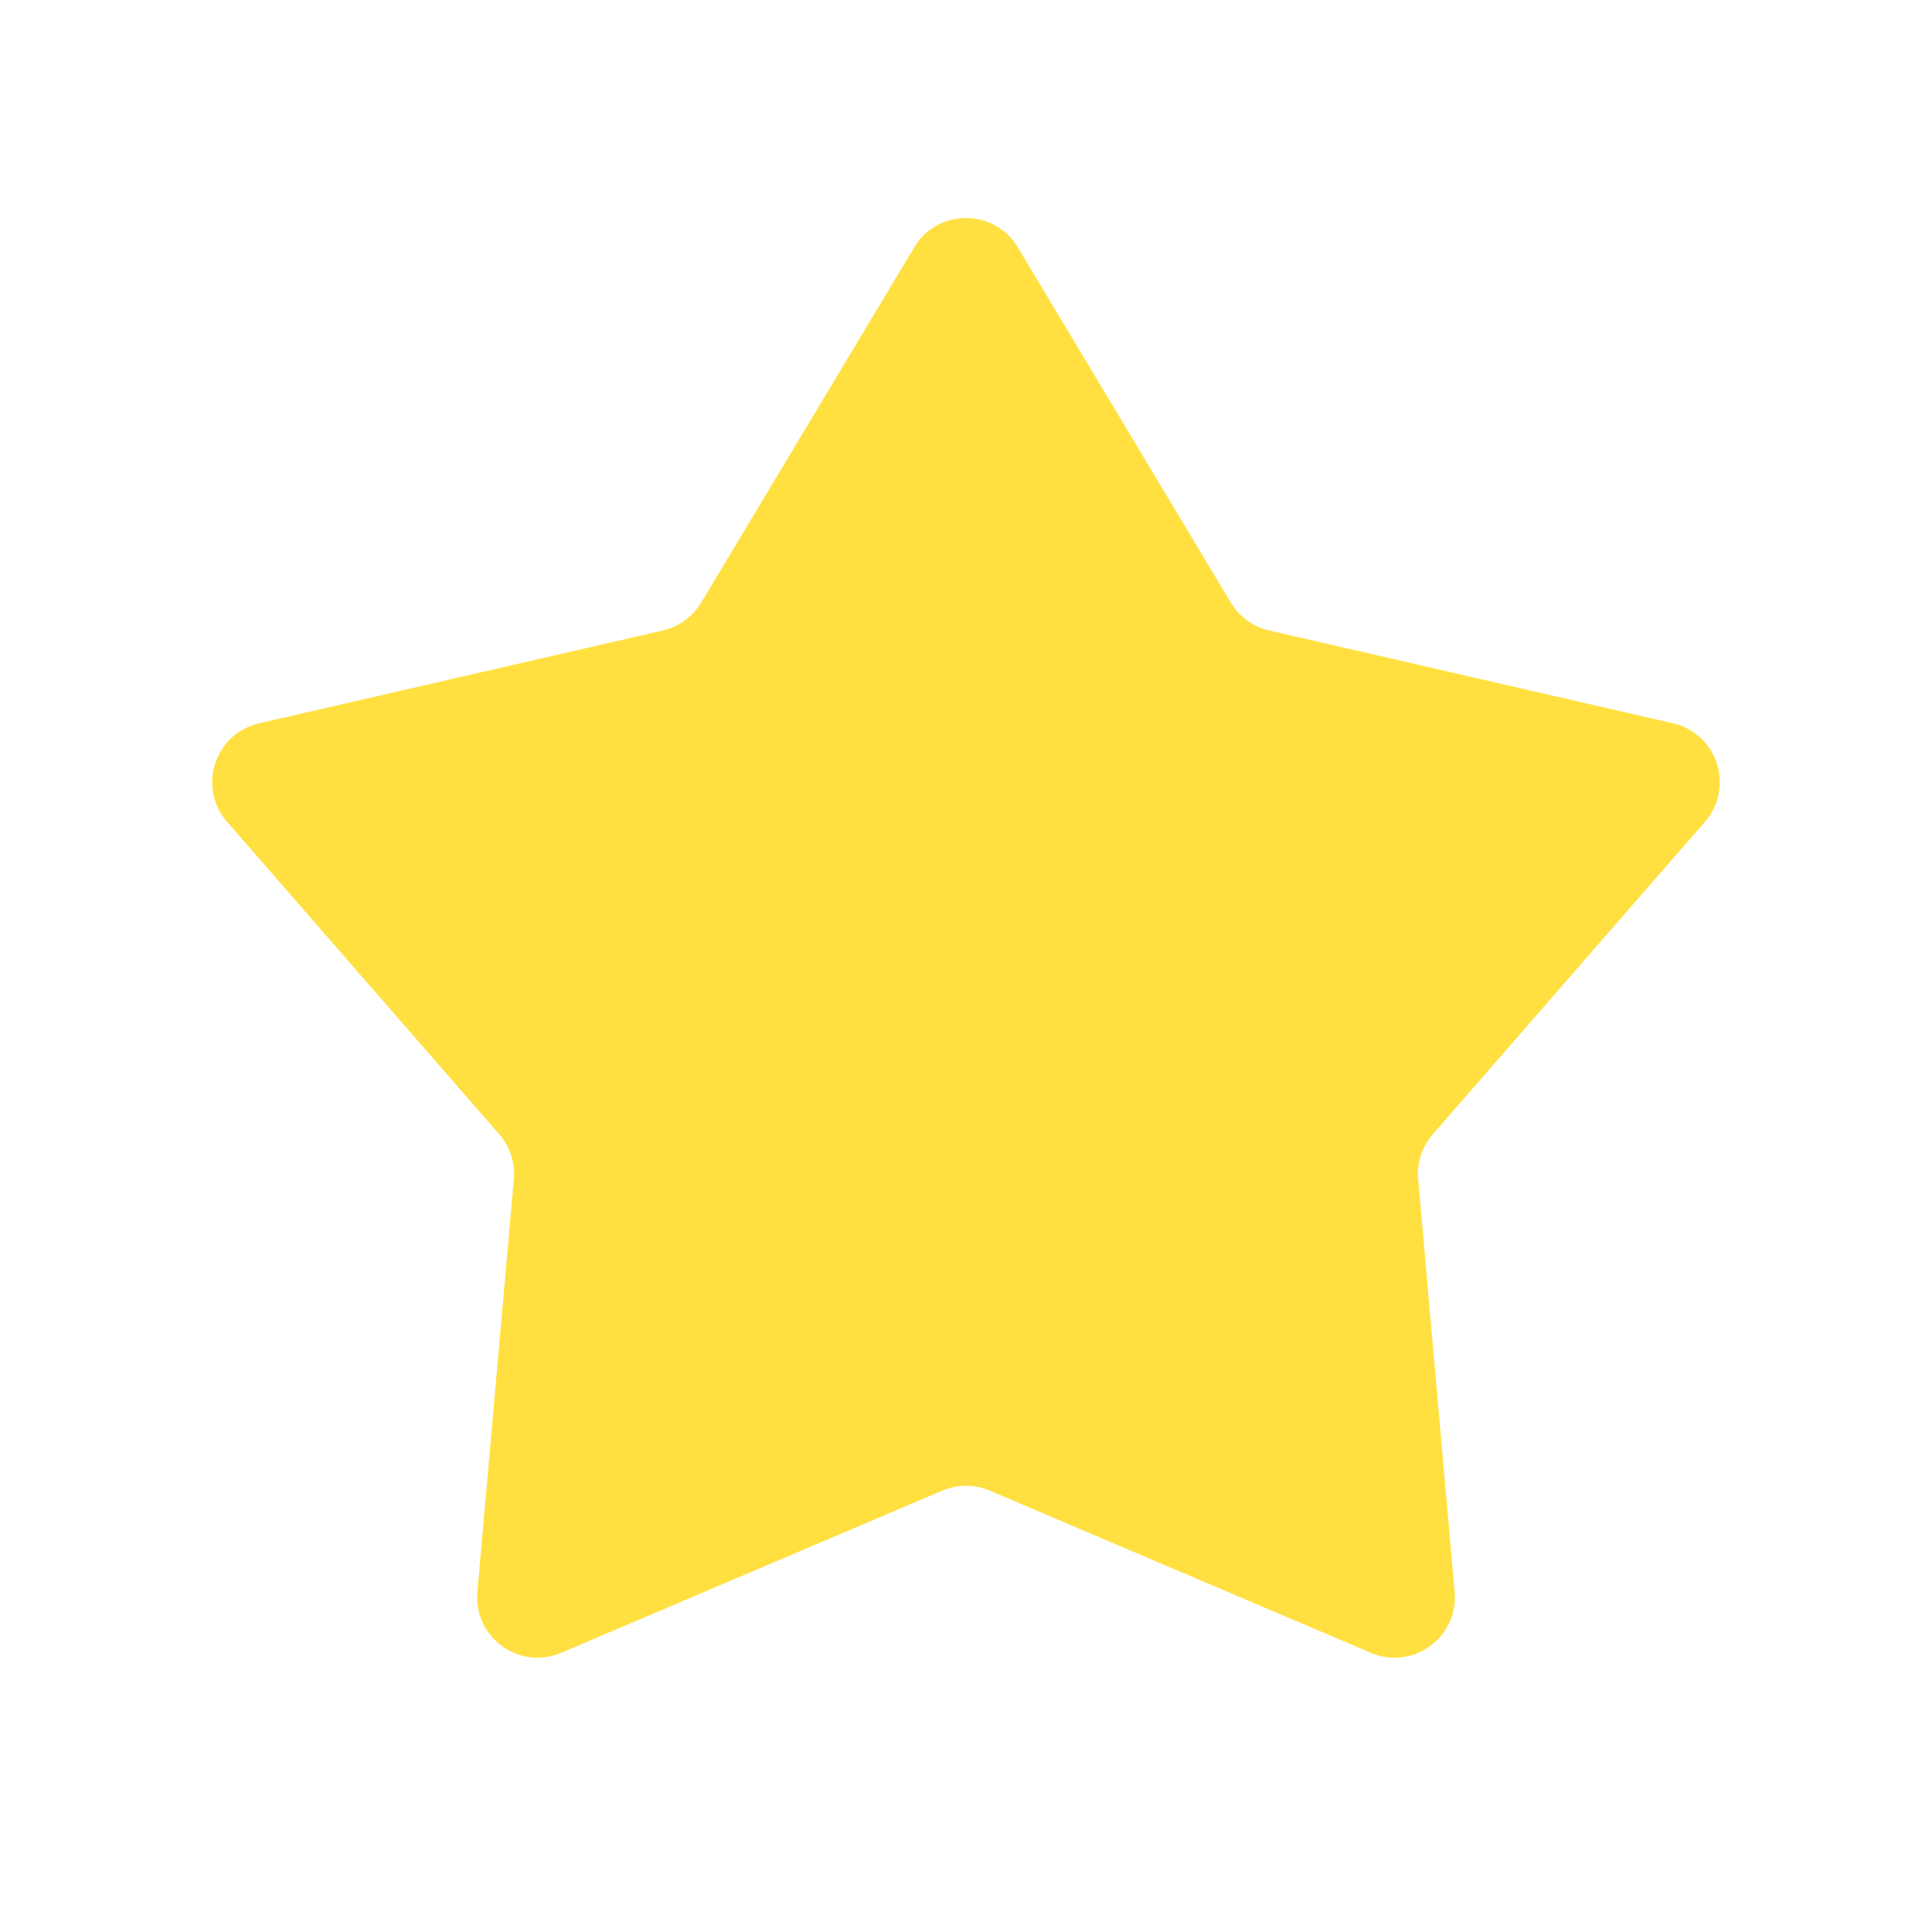 <svg width="24" height="24" viewBox="0 0 24 24" fill="none" xmlns="http://www.w3.org/2000/svg">
<path fill-rule="evenodd" clip-rule="evenodd" d="M12.294 18.517C12.106 18.437 11.894 18.437 11.706 18.517L6.97 20.532C6.449 20.753 5.88 20.34 5.93 19.775L6.383 14.649C6.401 14.445 6.335 14.244 6.201 14.09L2.821 10.209C2.449 9.781 2.667 9.112 3.219 8.985L8.235 7.832C8.433 7.786 8.605 7.661 8.71 7.486L11.357 3.072C11.648 2.587 12.352 2.587 12.643 3.072L15.29 7.486C15.395 7.661 15.567 7.786 15.765 7.832L20.781 8.985C21.333 9.112 21.551 9.781 21.179 10.209L17.799 14.09C17.665 14.244 17.599 14.445 17.617 14.649L18.07 19.775C18.12 20.34 17.551 20.753 17.03 20.532L12.294 18.517Z" fill="#FFE040"/>
</svg>
